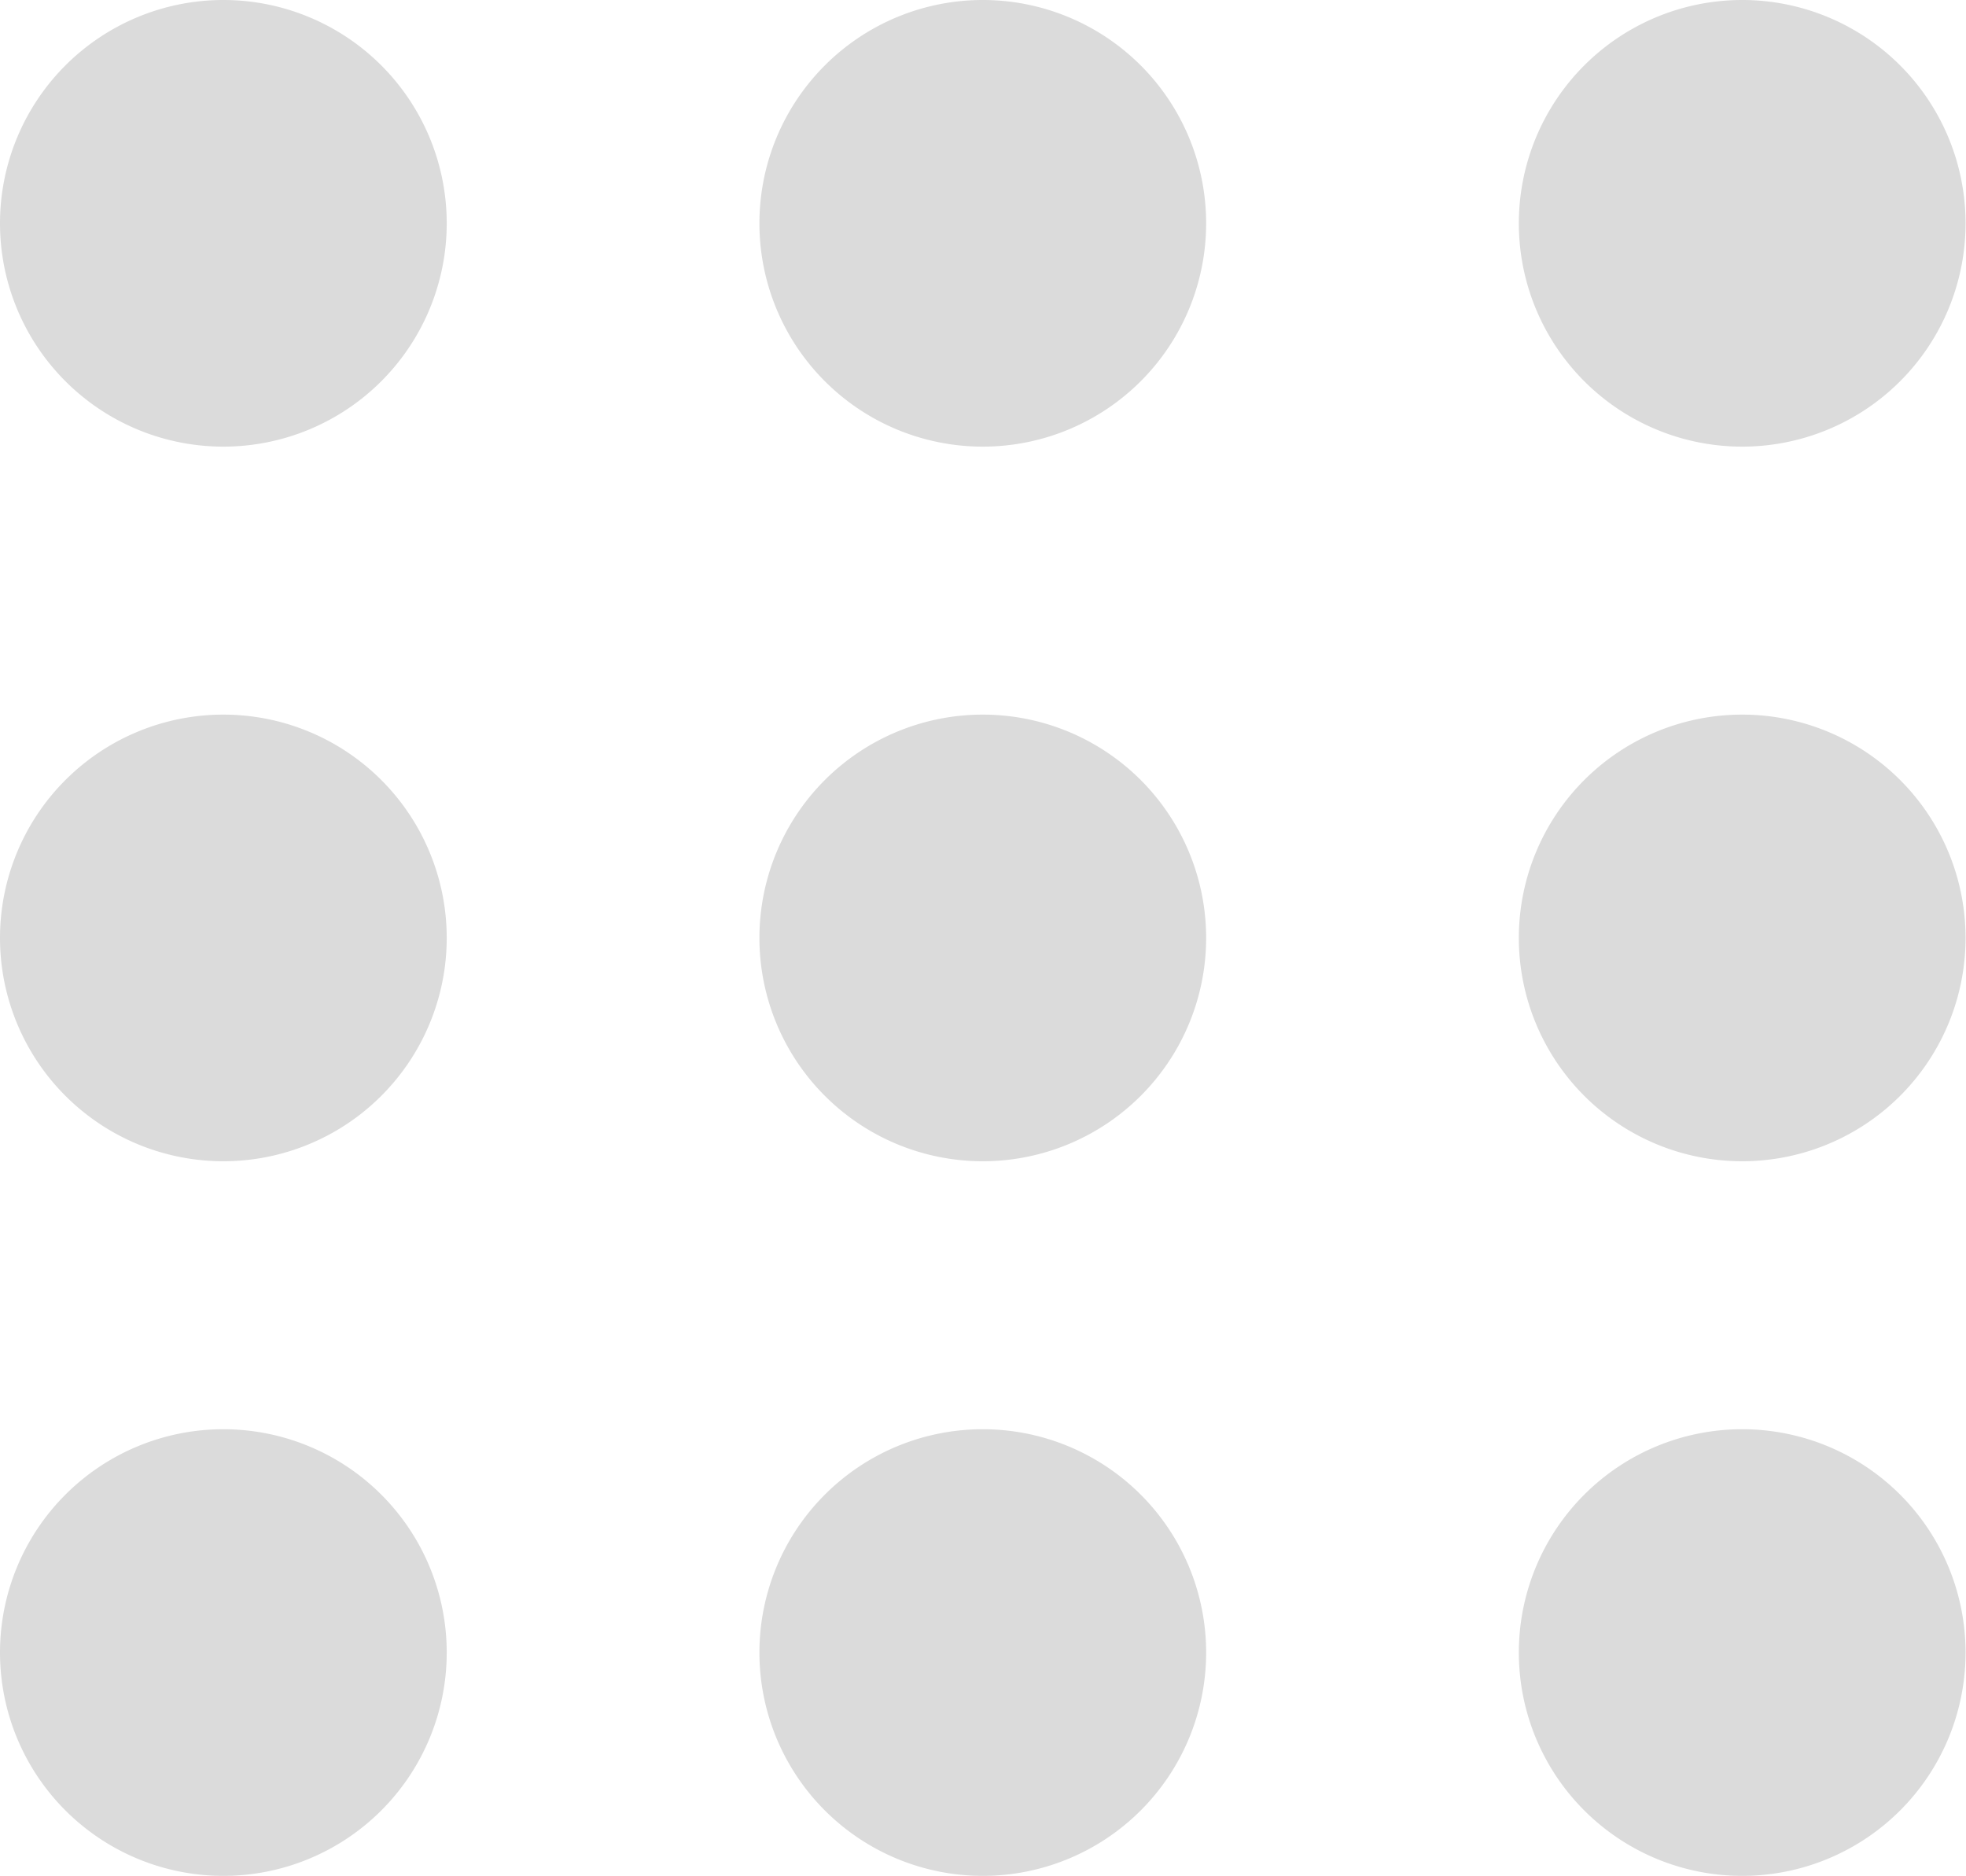 <?xml version="1.0" standalone="no"?><!DOCTYPE svg PUBLIC "-//W3C//DTD SVG 1.1//EN" "http://www.w3.org/Graphics/SVG/1.1/DTD/svg11.dtd"><svg t="1561342847071" class="icon" viewBox="0 0 1073 1024" version="1.1" xmlns="http://www.w3.org/2000/svg" p-id="5962" xmlns:xlink="http://www.w3.org/1999/xlink" width="50.297" height="48"><defs><style type="text/css"></style></defs><path d="M121.905 902.095m-121.905 0a2.5 2.5 0 1 0 243.81 0 2.5 2.5 0 1 0-243.81 0Z" p-id="5963" fill="#dbdbdb"></path><path d="M536.381 512m-121.905 0a2.5 2.5 0 1 0 243.81 0 2.5 2.5 0 1 0-243.81 0Z" p-id="5964" fill="#dbdbdb"></path><path d="M536.381 121.905m-121.905 0a2.5 2.5 0 1 0 243.81 0 2.5 2.5 0 1 0-243.81 0Z" p-id="5965" fill="#dbdbdb"></path><path d="M121.905 121.905m-121.905 0a2.5 2.5 0 1 0 243.81 0 2.5 2.5 0 1 0-243.81 0Z" p-id="5966" fill="#dbdbdb"></path><path d="M121.905 512m-121.905 0a2.5 2.5 0 1 0 243.81 0 2.5 2.5 0 1 0-243.81 0Z" p-id="5967" fill="#dbdbdb"></path><path d="M536.381 902.095m-121.905 0a2.5 2.5 0 1 0 243.81 0 2.5 2.5 0 1 0-243.81 0Z" p-id="5968" fill="#dbdbdb"></path><path d="M950.857 902.095m-121.905 0a2.5 2.5 0 1 0 243.81 0 2.5 2.5 0 1 0-243.81 0Z" p-id="5969" fill="#dbdbdb"></path><path d="M950.857 121.905m-121.905 0a2.5 2.5 0 1 0 243.81 0 2.5 2.5 0 1 0-243.81 0Z" p-id="5970" fill="#dbdbdb"></path><path d="M950.857 512m-121.905 0a2.5 2.5 0 1 0 243.81 0 2.5 2.5 0 1 0-243.81 0Z" p-id="5971" fill="#dbdbdb"></path></svg>